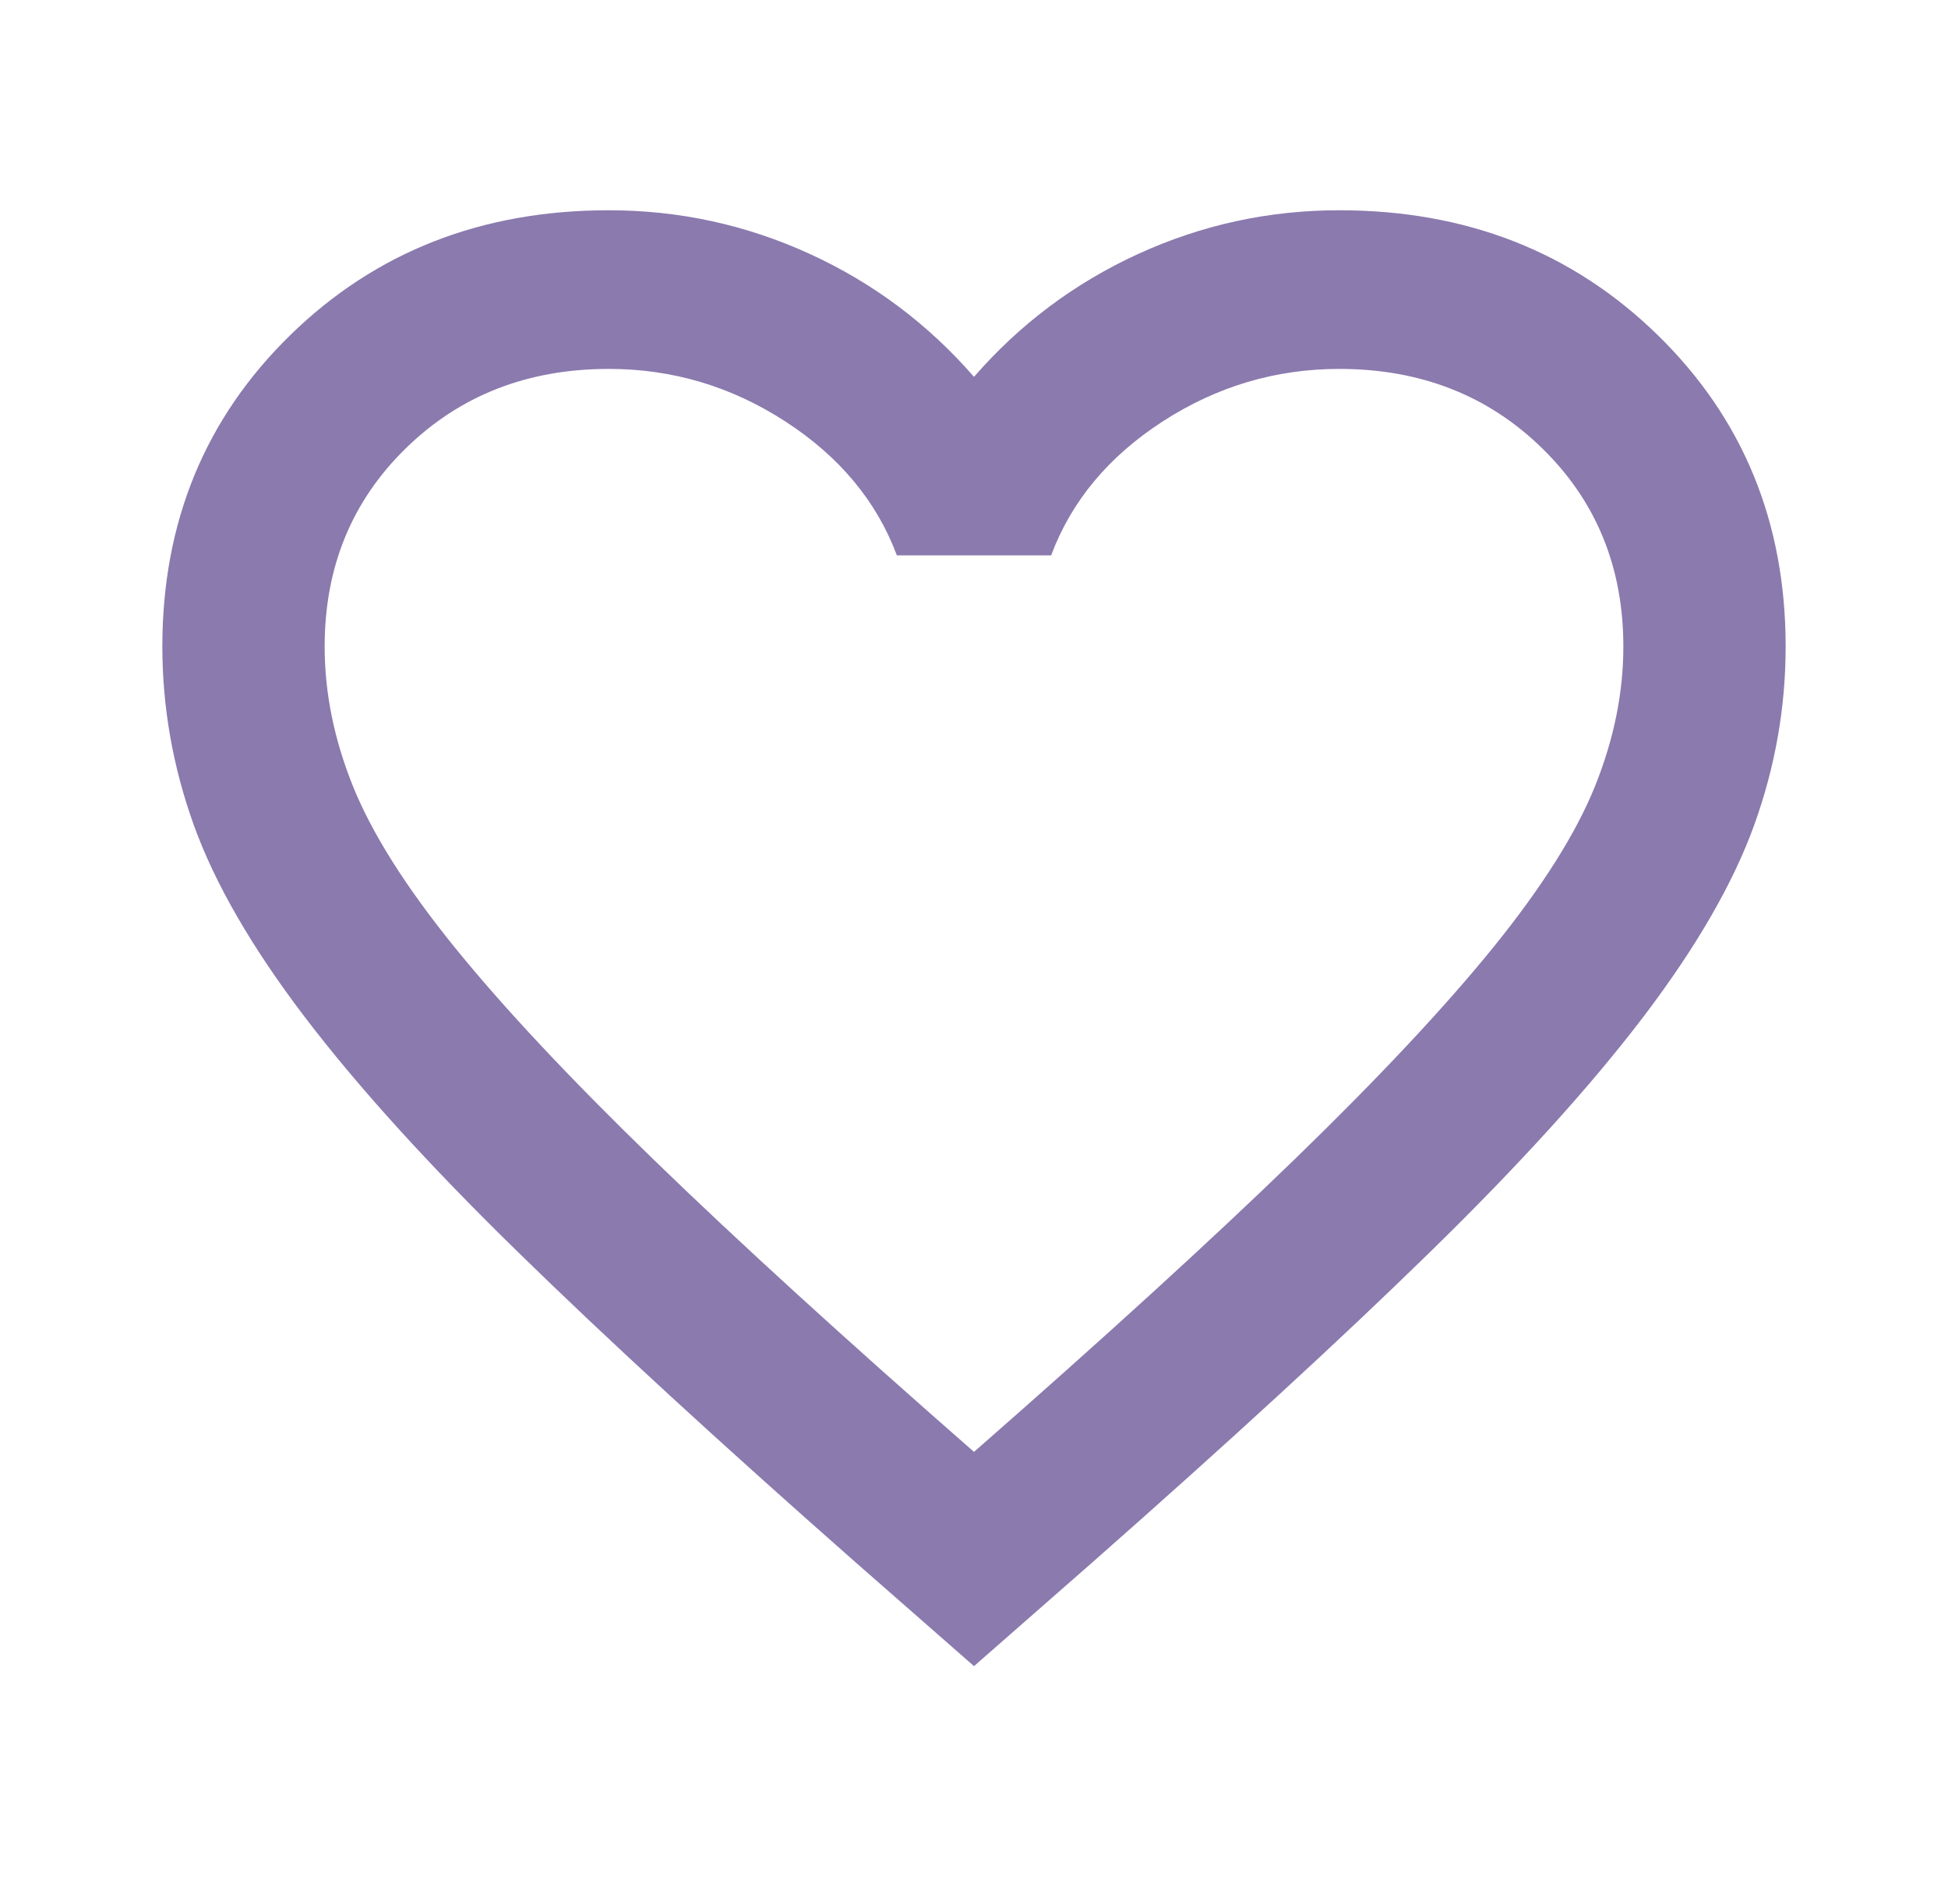 <svg width="44" height="43" viewBox="0 0 44 43" fill="none" xmlns="http://www.w3.org/2000/svg">
<path d="M22 37.625L19.342 35.296C16.256 32.578 13.704 30.234 11.688 28.263C9.671 26.293 8.067 24.523 6.875 22.955C5.683 21.388 4.851 19.947 4.378 18.633C3.905 17.319 3.668 15.976 3.667 14.602C3.667 11.795 4.629 9.451 6.554 7.57C8.479 5.688 10.878 4.748 13.75 4.748C15.339 4.748 16.851 5.076 18.288 5.733C19.724 6.39 20.961 7.316 22 8.51C23.039 7.316 24.276 6.39 25.712 5.733C27.149 5.076 28.661 4.748 30.25 4.748C33.122 4.748 35.521 5.688 37.446 7.57C39.371 9.451 40.333 11.795 40.333 14.602C40.333 15.976 40.096 17.319 39.622 18.633C39.148 19.947 38.315 21.388 37.125 22.955C35.933 24.523 34.329 26.293 32.312 28.263C30.296 30.234 27.744 32.578 24.658 35.296L22 37.625ZM22 32.787C24.933 30.219 27.347 28.017 29.242 26.18C31.136 24.343 32.633 22.746 33.733 21.389C34.833 20.029 35.597 18.82 36.025 17.759C36.453 16.698 36.667 15.646 36.667 14.602C36.667 12.81 36.056 11.317 34.833 10.123C33.611 8.928 32.083 8.331 30.25 8.331C28.814 8.331 27.485 8.726 26.262 9.517C25.04 10.308 24.2 11.316 23.742 12.542H20.258C19.8 11.317 18.96 10.309 17.738 9.517C16.515 8.725 15.186 8.33 13.75 8.331C11.917 8.331 10.389 8.928 9.167 10.123C7.944 11.317 7.333 12.81 7.333 14.602C7.333 15.647 7.547 16.7 7.975 17.761C8.403 18.821 9.167 20.031 10.267 21.389C11.367 22.747 12.864 24.345 14.758 26.181C16.653 28.019 19.067 30.221 22 32.787Z" fill="#8B7AAE"/>
</svg>
